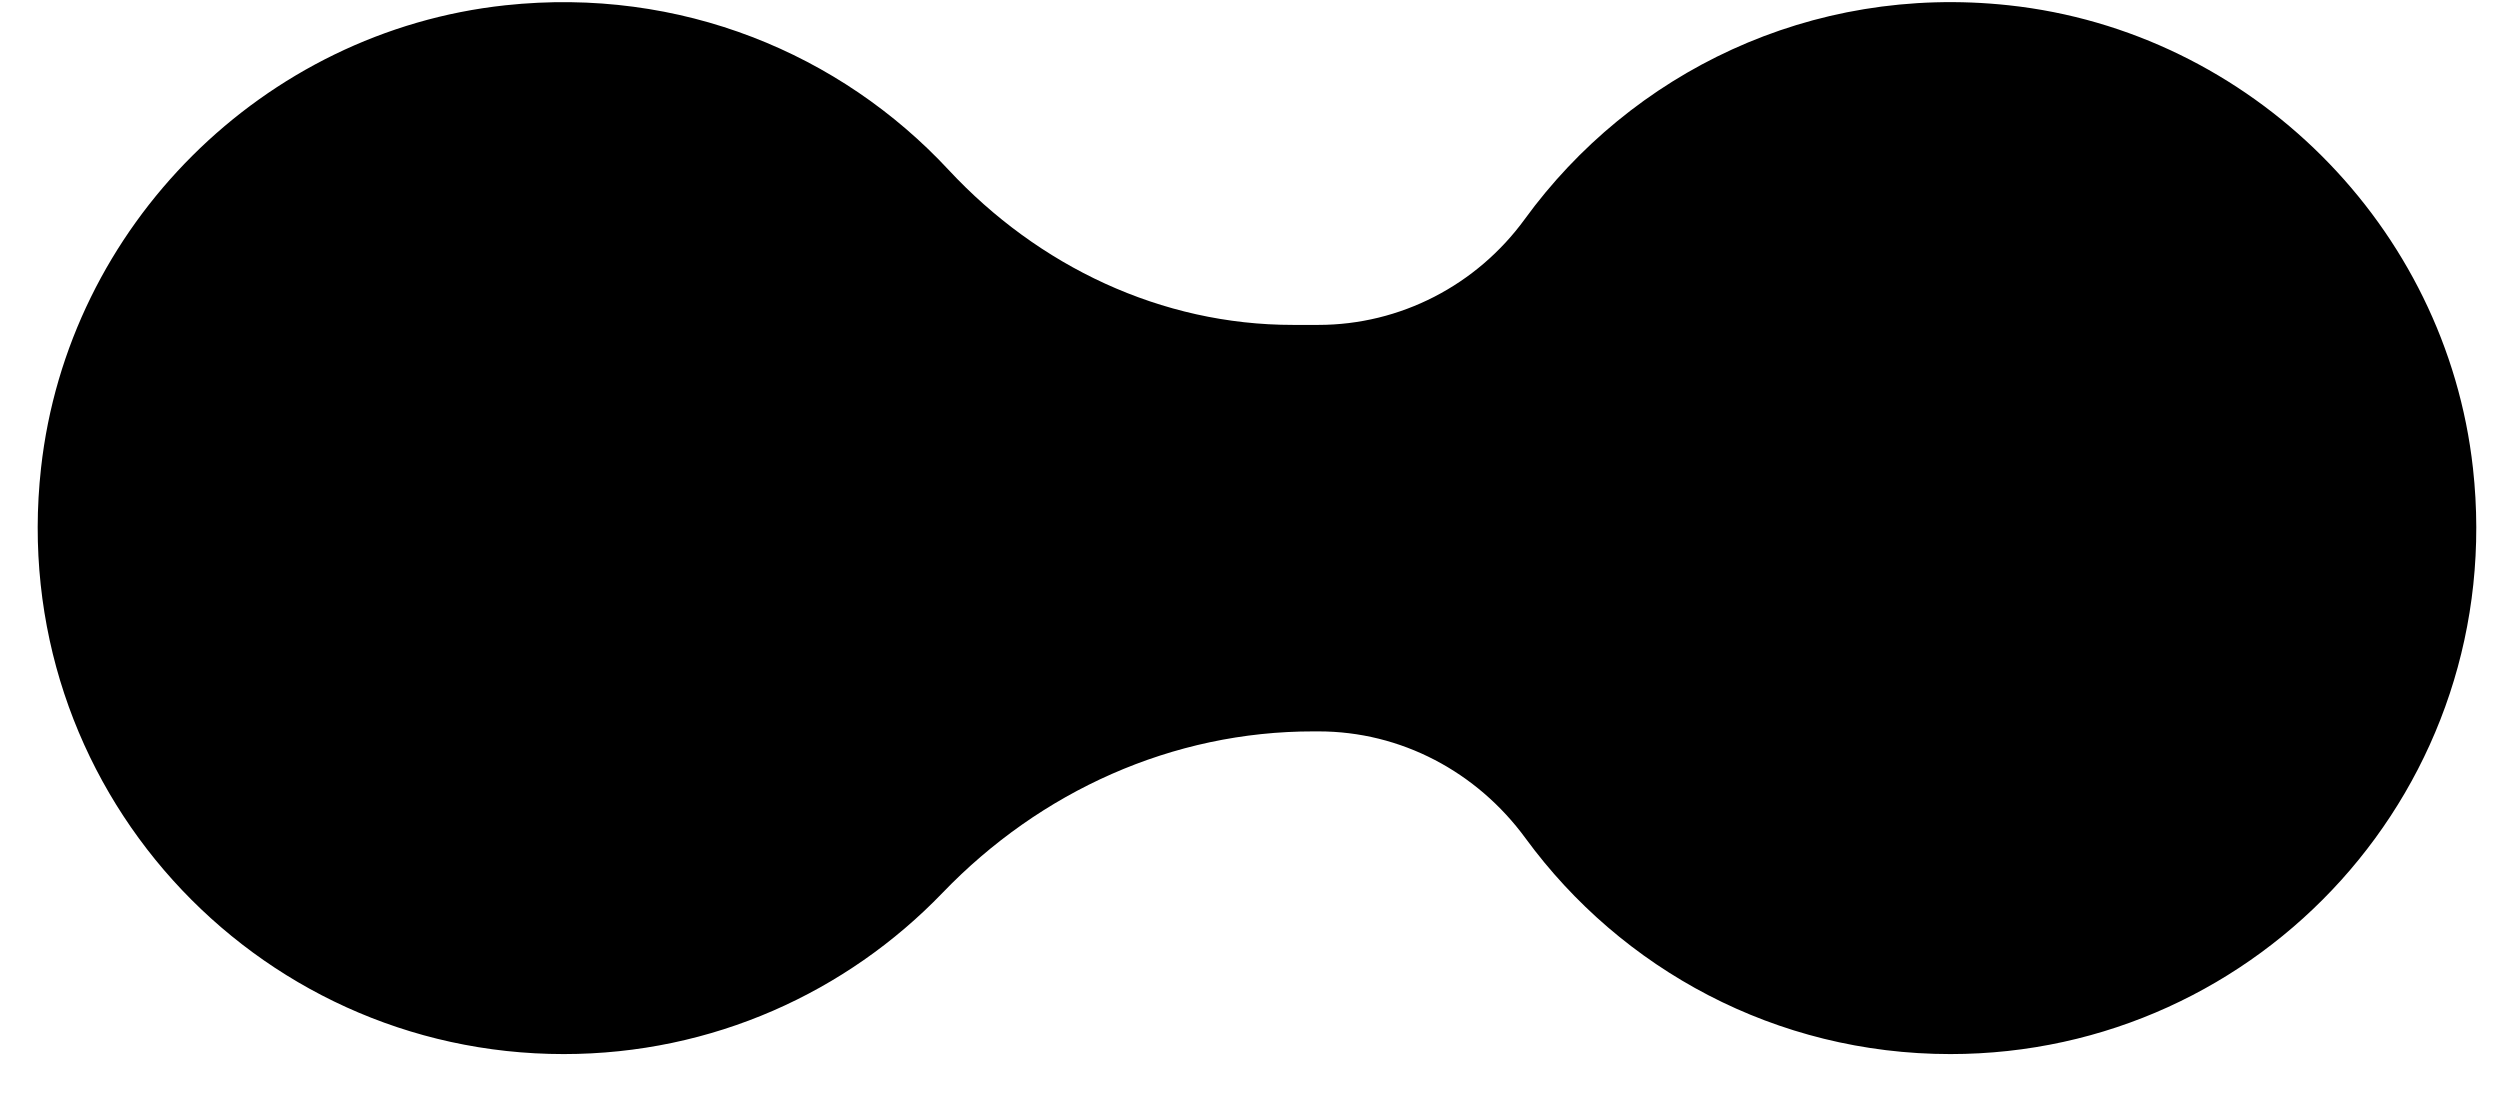 <?xml version="1.0" encoding="UTF-8" standalone="no"?><svg width='27' height='12' viewBox='0 0 27 12' fill='none' xmlns='http://www.w3.org/2000/svg'>
<path fill-rule='evenodd' clip-rule='evenodd' d='M21.694 0.057C19.549 -0.174 17.614 0.791 16.468 2.366C15.948 3.081 15.122 3.509 14.238 3.509H14.221L13.964 3.509C12.542 3.51 11.214 2.876 10.245 1.835C9.078 0.58 7.35 -0.146 5.458 0.057C2.843 0.338 0.732 2.441 0.443 5.056C0.064 8.484 2.737 11.384 6.088 11.384C7.695 11.384 9.146 10.716 10.179 9.643C11.235 8.545 12.664 7.897 14.187 7.899H14.221H14.238C15.129 7.898 15.951 8.335 16.477 9.055C17.511 10.467 19.18 11.384 21.064 11.384C24.415 11.384 27.087 8.484 26.708 5.057C26.419 2.442 24.309 0.339 21.694 0.057Z' fill='black'/>
</svg>
